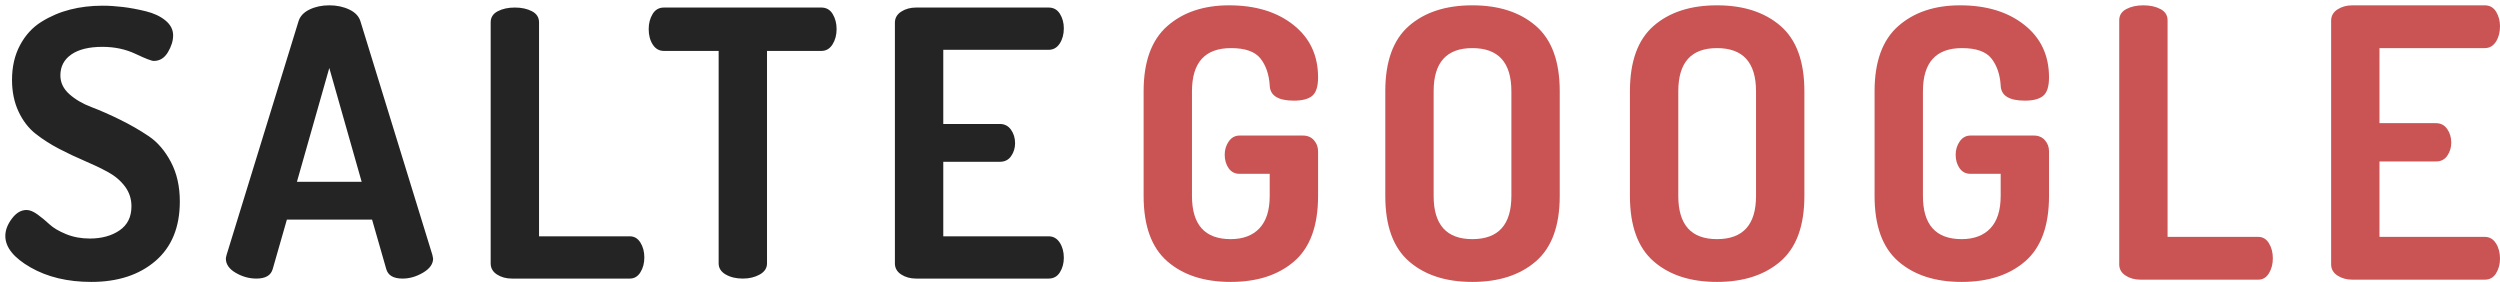 <svg xmlns="http://www.w3.org/2000/svg" width="470" height="53" viewBox="0 0 470 53">
  <g fill="none" fill-rule="evenodd">
    <path fill="#242424" fill-rule="nonzero" d="M17.159,53 C22.148,53 26.171,51.687 29.225,49.062 C32.28,46.436 33.807,42.707 33.807,37.874 C33.807,35.039 33.247,32.565 32.128,30.45 C31.009,28.336 29.622,26.721 27.966,25.606 C26.311,24.491 24.515,23.457 22.58,22.504 C20.645,21.551 18.849,20.761 17.194,20.134 C15.538,19.507 14.151,18.693 13.032,17.694 C11.912,16.695 11.353,15.522 11.353,14.174 C11.353,12.501 12.041,11.189 13.416,10.236 C14.792,9.283 16.739,8.807 19.257,8.807 C21.542,8.807 23.617,9.248 25.483,10.131 C27.348,11.014 28.491,11.456 28.91,11.456 C30.03,11.456 30.916,10.91 31.568,9.818 C32.221,8.726 32.548,7.668 32.548,6.646 C32.548,5.577 32.07,4.648 31.114,3.858 C30.158,3.068 28.922,2.487 27.406,2.115 C25.891,1.744 24.457,1.476 23.104,1.314 C21.752,1.151 20.47,1.07 19.257,1.07 C17.112,1.07 15.083,1.314 13.171,1.802 C11.259,2.29 9.464,3.056 7.785,4.102 C6.106,5.147 4.766,6.611 3.763,8.493 C2.76,10.375 2.259,12.548 2.259,15.011 C2.259,17.241 2.667,19.228 3.483,20.971 C4.299,22.713 5.372,24.107 6.701,25.153 C8.03,26.198 9.499,27.139 11.108,27.976 C12.717,28.812 14.314,29.567 15.9,30.241 C17.485,30.915 18.942,31.612 20.271,32.332 C21.601,33.053 22.673,33.959 23.489,35.051 C24.305,36.143 24.713,37.386 24.713,38.78 C24.713,40.778 23.967,42.289 22.475,43.311 C20.983,44.333 19.117,44.845 16.879,44.845 C15.247,44.845 13.754,44.566 12.402,44.008 C11.05,43.45 10.012,42.835 9.289,42.161 C8.566,41.487 7.82,40.871 7.051,40.314 C6.281,39.756 5.593,39.477 4.987,39.477 C3.961,39.477 3.04,40.023 2.224,41.115 C1.408,42.207 1,43.288 1,44.357 C1,46.494 2.586,48.469 5.757,50.282 C8.928,52.094 12.728,53 17.159,53 Z M75.687,52.373 C76.993,52.373 78.276,52.001 79.535,51.257 C80.794,50.514 81.423,49.631 81.423,48.609 C81.423,48.516 81.377,48.283 81.284,47.912 L81.284,47.912 L67.783,4.067 C67.503,3.091 66.804,2.336 65.684,1.802 C64.565,1.267 63.306,1 61.907,1 C60.508,1 59.261,1.267 58.165,1.802 C57.069,2.336 56.381,3.091 56.101,4.067 L56.101,4.067 L42.601,47.912 C42.507,48.283 42.461,48.516 42.461,48.609 C42.461,49.677 43.079,50.572 44.315,51.292 C45.55,52.013 46.844,52.373 48.197,52.373 C49.922,52.373 50.948,51.769 51.275,50.56 L51.275,50.56 L53.933,41.29 L69.951,41.29 L72.61,50.56 C72.936,51.769 73.962,52.373 75.687,52.373 Z M67.993,34.18 L55.821,34.18 L61.907,12.78 L67.993,34.18 Z M118.407,52.373 C119.247,52.373 119.911,51.978 120.401,51.188 C120.891,50.398 121.135,49.468 121.135,48.399 C121.135,47.331 120.891,46.401 120.401,45.611 C119.911,44.821 119.247,44.426 118.407,44.426 L118.407,44.426 L101.339,44.426 L101.339,4.206 C101.339,3.277 100.896,2.58 100.01,2.115 C99.124,1.651 98.052,1.418 96.793,1.418 C95.533,1.418 94.461,1.651 93.575,2.115 C92.689,2.58 92.246,3.277 92.246,4.206 L92.246,4.206 L92.246,49.515 C92.246,50.398 92.642,51.095 93.435,51.606 C94.228,52.117 95.16,52.373 96.233,52.373 L96.233,52.373 L118.407,52.373 Z M139.652,52.373 C140.865,52.373 141.926,52.117 142.835,51.606 C143.745,51.095 144.199,50.398 144.199,49.515 L144.199,49.515 L144.199,9.574 L154.412,9.574 C155.298,9.574 155.998,9.167 156.511,8.354 C157.024,7.541 157.28,6.576 157.28,5.461 C157.28,4.392 157.035,3.451 156.546,2.638 C156.056,1.825 155.345,1.418 154.412,1.418 L154.412,1.418 L124.823,1.418 C123.89,1.418 123.179,1.825 122.689,2.638 C122.2,3.451 121.955,4.392 121.955,5.461 C121.955,6.623 122.211,7.599 122.724,8.389 C123.237,9.179 123.937,9.574 124.823,9.574 L124.823,9.574 L135.106,9.574 L135.106,49.515 C135.106,50.398 135.549,51.095 136.435,51.606 C137.321,52.117 138.393,52.373 139.652,52.373 Z M197.132,52.373 C198.065,52.373 198.776,51.978 199.266,51.188 C199.755,50.398 200,49.492 200,48.469 C200,47.354 199.744,46.401 199.231,45.611 C198.718,44.821 198.018,44.426 197.132,44.426 L197.132,44.426 L177.336,44.426 L177.336,30.416 L187.968,30.416 C188.901,30.416 189.612,30.055 190.102,29.335 C190.592,28.615 190.836,27.813 190.836,26.93 C190.836,25.954 190.58,25.106 190.067,24.386 C189.554,23.666 188.855,23.306 187.968,23.306 L187.968,23.306 L177.336,23.306 L177.336,9.365 L197.132,9.365 C198.018,9.365 198.718,8.97 199.231,8.18 C199.744,7.39 200,6.437 200,5.322 C200,4.299 199.755,3.393 199.266,2.603 C198.776,1.813 198.065,1.418 197.132,1.418 L197.132,1.418 L172.23,1.418 C171.157,1.418 170.224,1.674 169.432,2.185 C168.639,2.696 168.242,3.393 168.242,4.276 L168.242,4.276 L168.242,49.515 C168.242,50.398 168.639,51.095 169.432,51.606 C170.224,52.117 171.157,52.373 172.23,52.373 L172.23,52.373 L197.132,52.373 Z"/>
    <path fill="#CA5454" fill-rule="nonzero" d="M231.363,53 C236.352,53 240.337,51.706 243.321,49.119 C246.305,46.532 247.797,42.44 247.797,36.843 L247.797,36.843 L247.797,28.446 C247.797,27.647 247.54,26.953 247.027,26.365 C246.515,25.777 245.815,25.483 244.929,25.483 L244.929,25.483 L233.042,25.483 C232.202,25.483 231.526,25.848 231.014,26.577 C230.501,27.306 230.244,28.141 230.244,29.081 C230.244,30.069 230.489,30.916 230.979,31.621 C231.468,32.327 232.156,32.68 233.042,32.68 L233.042,32.68 L238.706,32.68 L238.706,36.843 C238.706,39.524 238.065,41.546 236.783,42.91 C235.501,44.275 233.694,44.957 231.363,44.957 C226.515,44.957 224.091,42.252 224.091,36.843 L224.091,36.843 L224.091,17.157 C224.091,11.748 226.538,9.043 231.433,9.043 C234.091,9.043 235.932,9.69 236.958,10.984 C237.983,12.277 238.566,13.959 238.706,16.028 C238.752,17.957 240.268,18.921 243.251,18.921 C244.836,18.921 245.99,18.616 246.713,18.004 C247.435,17.393 247.797,16.24 247.797,14.547 C247.797,10.408 246.246,7.115 243.146,4.669 C240.046,2.223 236.025,1 231.084,1 C226.282,1 222.401,2.305 219.44,4.916 C216.48,7.526 215,11.607 215,17.157 L215,17.157 L215,36.843 C215,42.44 216.48,46.532 219.44,49.119 C222.401,51.706 226.375,53 231.363,53 Z M276.797,53 C281.785,53 285.771,51.706 288.755,49.119 C291.738,46.532 293.23,42.44 293.23,36.843 L293.23,36.843 L293.23,17.157 C293.23,11.56 291.738,7.468 288.755,4.881 C285.771,2.294 281.785,1 276.797,1 C271.809,1 267.834,2.294 264.874,4.881 C261.914,7.468 260.434,11.56 260.434,17.157 L260.434,17.157 L260.434,36.843 C260.434,42.44 261.914,46.532 264.874,49.119 C267.834,51.706 271.809,53 276.797,53 Z M276.797,44.957 C271.949,44.957 269.524,42.252 269.524,36.843 L269.524,36.843 L269.524,17.157 C269.524,11.748 271.949,9.043 276.797,9.043 C281.692,9.043 284.14,11.748 284.14,17.157 L284.14,17.157 L284.14,36.843 C284.14,42.252 281.692,44.957 276.797,44.957 Z M322.79,53 C327.778,53 331.764,51.706 334.748,49.119 C337.732,46.532 339.223,42.44 339.223,36.843 L339.223,36.843 L339.223,17.157 C339.223,11.56 337.732,7.468 334.748,4.881 C331.764,2.294 327.778,1 322.79,1 C317.802,1 313.828,2.294 310.867,4.881 C307.907,7.468 306.427,11.56 306.427,17.157 L306.427,17.157 L306.427,36.843 C306.427,42.44 307.907,46.532 310.867,49.119 C313.828,51.706 317.802,53 322.79,53 Z M322.79,44.957 C317.942,44.957 315.518,42.252 315.518,36.843 L315.518,36.843 L315.518,17.157 C315.518,11.748 317.942,9.043 322.79,9.043 C327.685,9.043 330.133,11.748 330.133,17.157 L330.133,17.157 L330.133,36.843 C330.133,42.252 327.685,44.957 322.79,44.957 Z M368.783,53 C373.771,53 377.757,51.706 380.741,49.119 C383.725,46.532 385.216,42.44 385.216,36.843 L385.216,36.843 L385.216,28.446 C385.216,27.647 384.96,26.953 384.447,26.365 C383.934,25.777 383.235,25.483 382.349,25.483 L382.349,25.483 L370.461,25.483 C369.622,25.483 368.946,25.848 368.434,26.577 C367.921,27.306 367.664,28.141 367.664,29.081 C367.664,30.069 367.909,30.916 368.399,31.621 C368.888,32.327 369.576,32.68 370.461,32.68 L370.461,32.68 L376.126,32.68 L376.126,36.843 C376.126,39.524 375.485,41.546 374.203,42.91 C372.921,44.275 371.114,44.957 368.783,44.957 C363.935,44.957 361.511,42.252 361.511,36.843 L361.511,36.843 L361.511,17.157 C361.511,11.748 363.958,9.043 368.853,9.043 C371.51,9.043 373.352,9.69 374.377,10.984 C375.403,12.277 375.986,13.959 376.126,16.028 C376.172,17.957 377.687,18.921 380.671,18.921 C382.256,18.921 383.41,18.616 384.133,18.004 C384.855,17.393 385.216,16.24 385.216,14.547 C385.216,10.408 383.666,7.115 380.566,4.669 C377.466,2.223 373.445,1 368.503,1 C363.702,1 359.821,2.305 356.86,4.916 C353.9,7.526 352.42,11.607 352.42,17.157 L352.42,17.157 L352.42,36.843 C352.42,42.44 353.9,46.532 356.86,49.119 C359.821,51.706 363.795,53 368.783,53 Z M424.566,52.577 C425.405,52.577 426.07,52.177 426.559,51.377 C427.049,50.578 427.294,49.637 427.294,48.555 C427.294,47.473 427.049,46.532 426.559,45.733 C426.07,44.933 425.405,44.533 424.566,44.533 L424.566,44.533 L407.504,44.533 L407.504,3.822 C407.504,2.882 407.061,2.176 406.175,1.706 C405.289,1.235 404.217,1 402.958,1 C401.7,1 400.627,1.235 399.742,1.706 C398.856,2.176 398.413,2.882 398.413,3.822 L398.413,3.822 L398.413,49.684 C398.413,50.578 398.809,51.283 399.602,51.801 C400.394,52.318 401.327,52.577 402.399,52.577 L402.399,52.577 L424.566,52.577 Z M467.133,52.577 C468.065,52.577 468.776,52.177 469.266,51.377 C469.755,50.578 470,49.66 470,48.626 C470,47.497 469.744,46.532 469.231,45.733 C468.718,44.933 468.019,44.533 467.133,44.533 L467.133,44.533 L447.343,44.533 L447.343,30.351 L457.972,30.351 C458.905,30.351 459.616,29.987 460.105,29.258 C460.595,28.529 460.839,27.717 460.839,26.824 C460.839,25.836 460.583,24.977 460.07,24.248 C459.557,23.519 458.858,23.155 457.972,23.155 L457.972,23.155 L447.343,23.155 L447.343,9.043 L467.133,9.043 C468.019,9.043 468.718,8.644 469.231,7.844 C469.744,7.044 470,6.08 470,4.951 C470,3.916 469.755,2.999 469.266,2.199 C468.776,1.4 468.065,1 467.133,1 L467.133,1 L442.238,1 C441.166,1 440.234,1.259 439.441,1.776 C438.649,2.294 438.252,2.999 438.252,3.893 L438.252,3.893 L438.252,49.684 C438.252,50.578 438.649,51.283 439.441,51.801 C440.234,52.318 441.166,52.577 442.238,52.577 L442.238,52.577 L467.133,52.577 Z"/>
  </g>
</svg>
